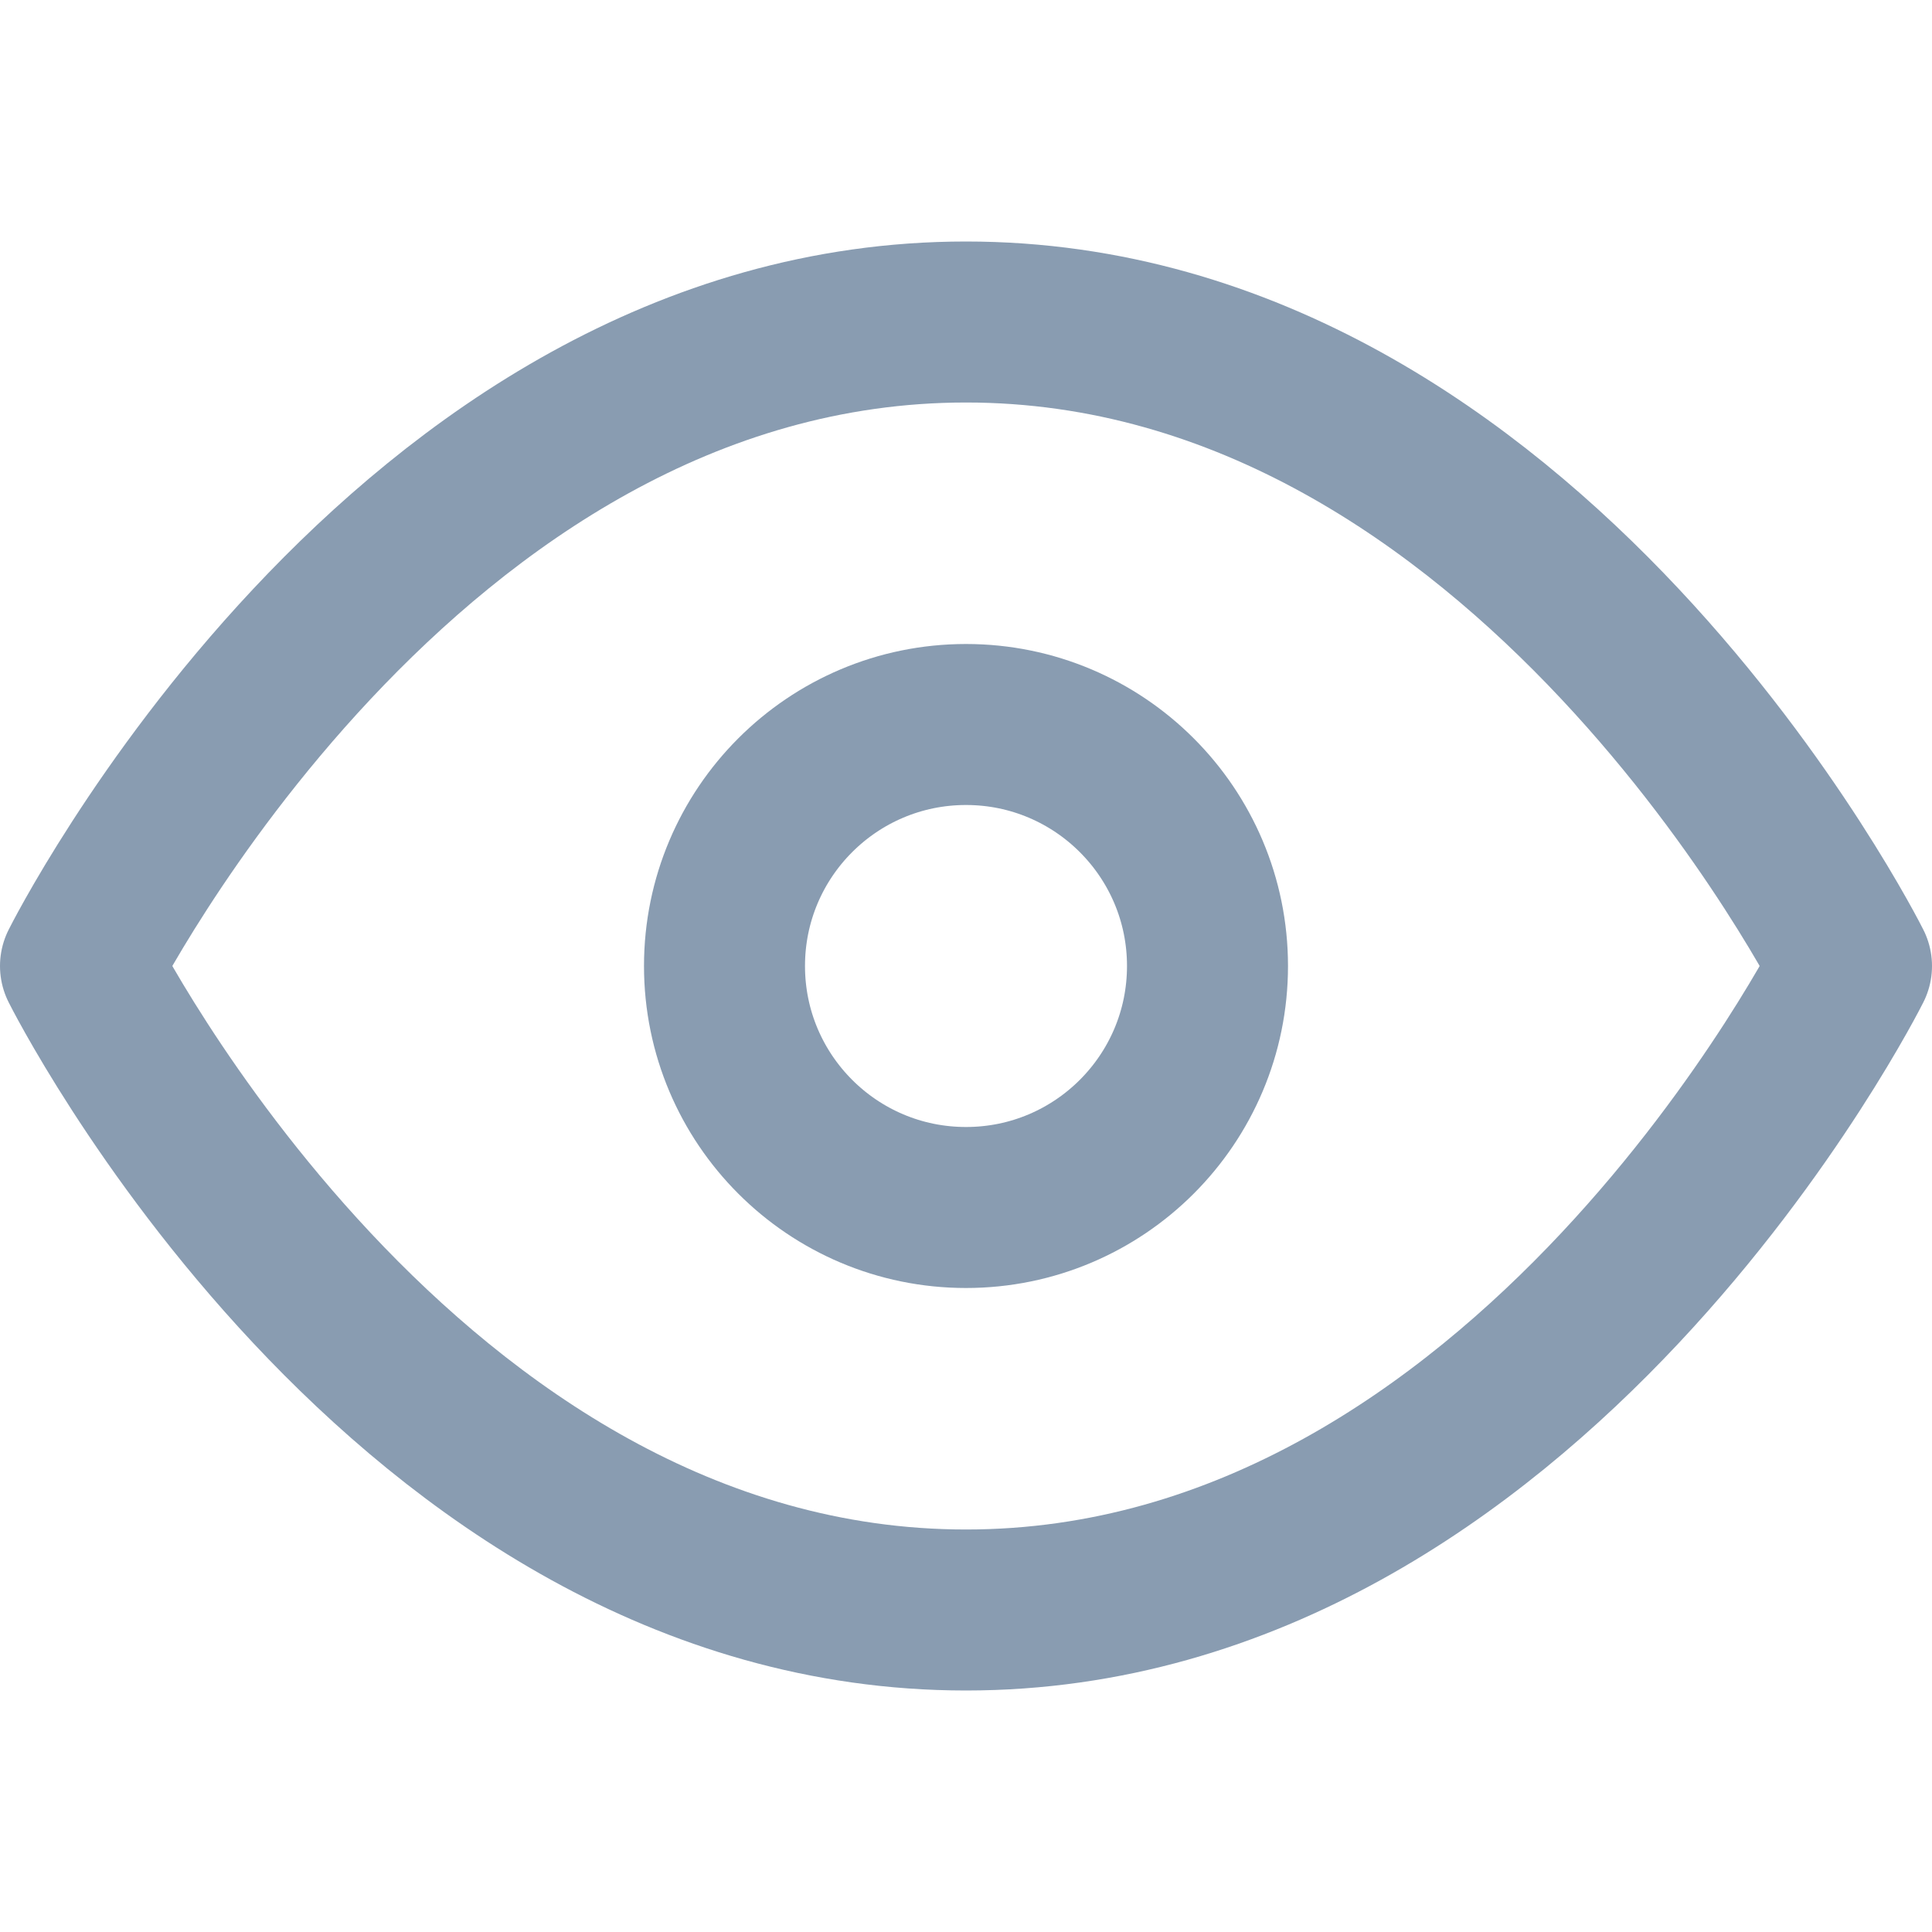 <svg xmlns="http://www.w3.org/2000/svg" width="24" height="24" fill="none" stroke="#899cb1" stroke-width="2"><path d="M1 12s4-8 11-8 11 8 11 8M1 12s4 8 11 8 11-8 11-8" stroke-linecap="round" stroke-linejoin="round"/><circle cx="12" cy="12" r="3" stroke-linejoin="round"/></svg>